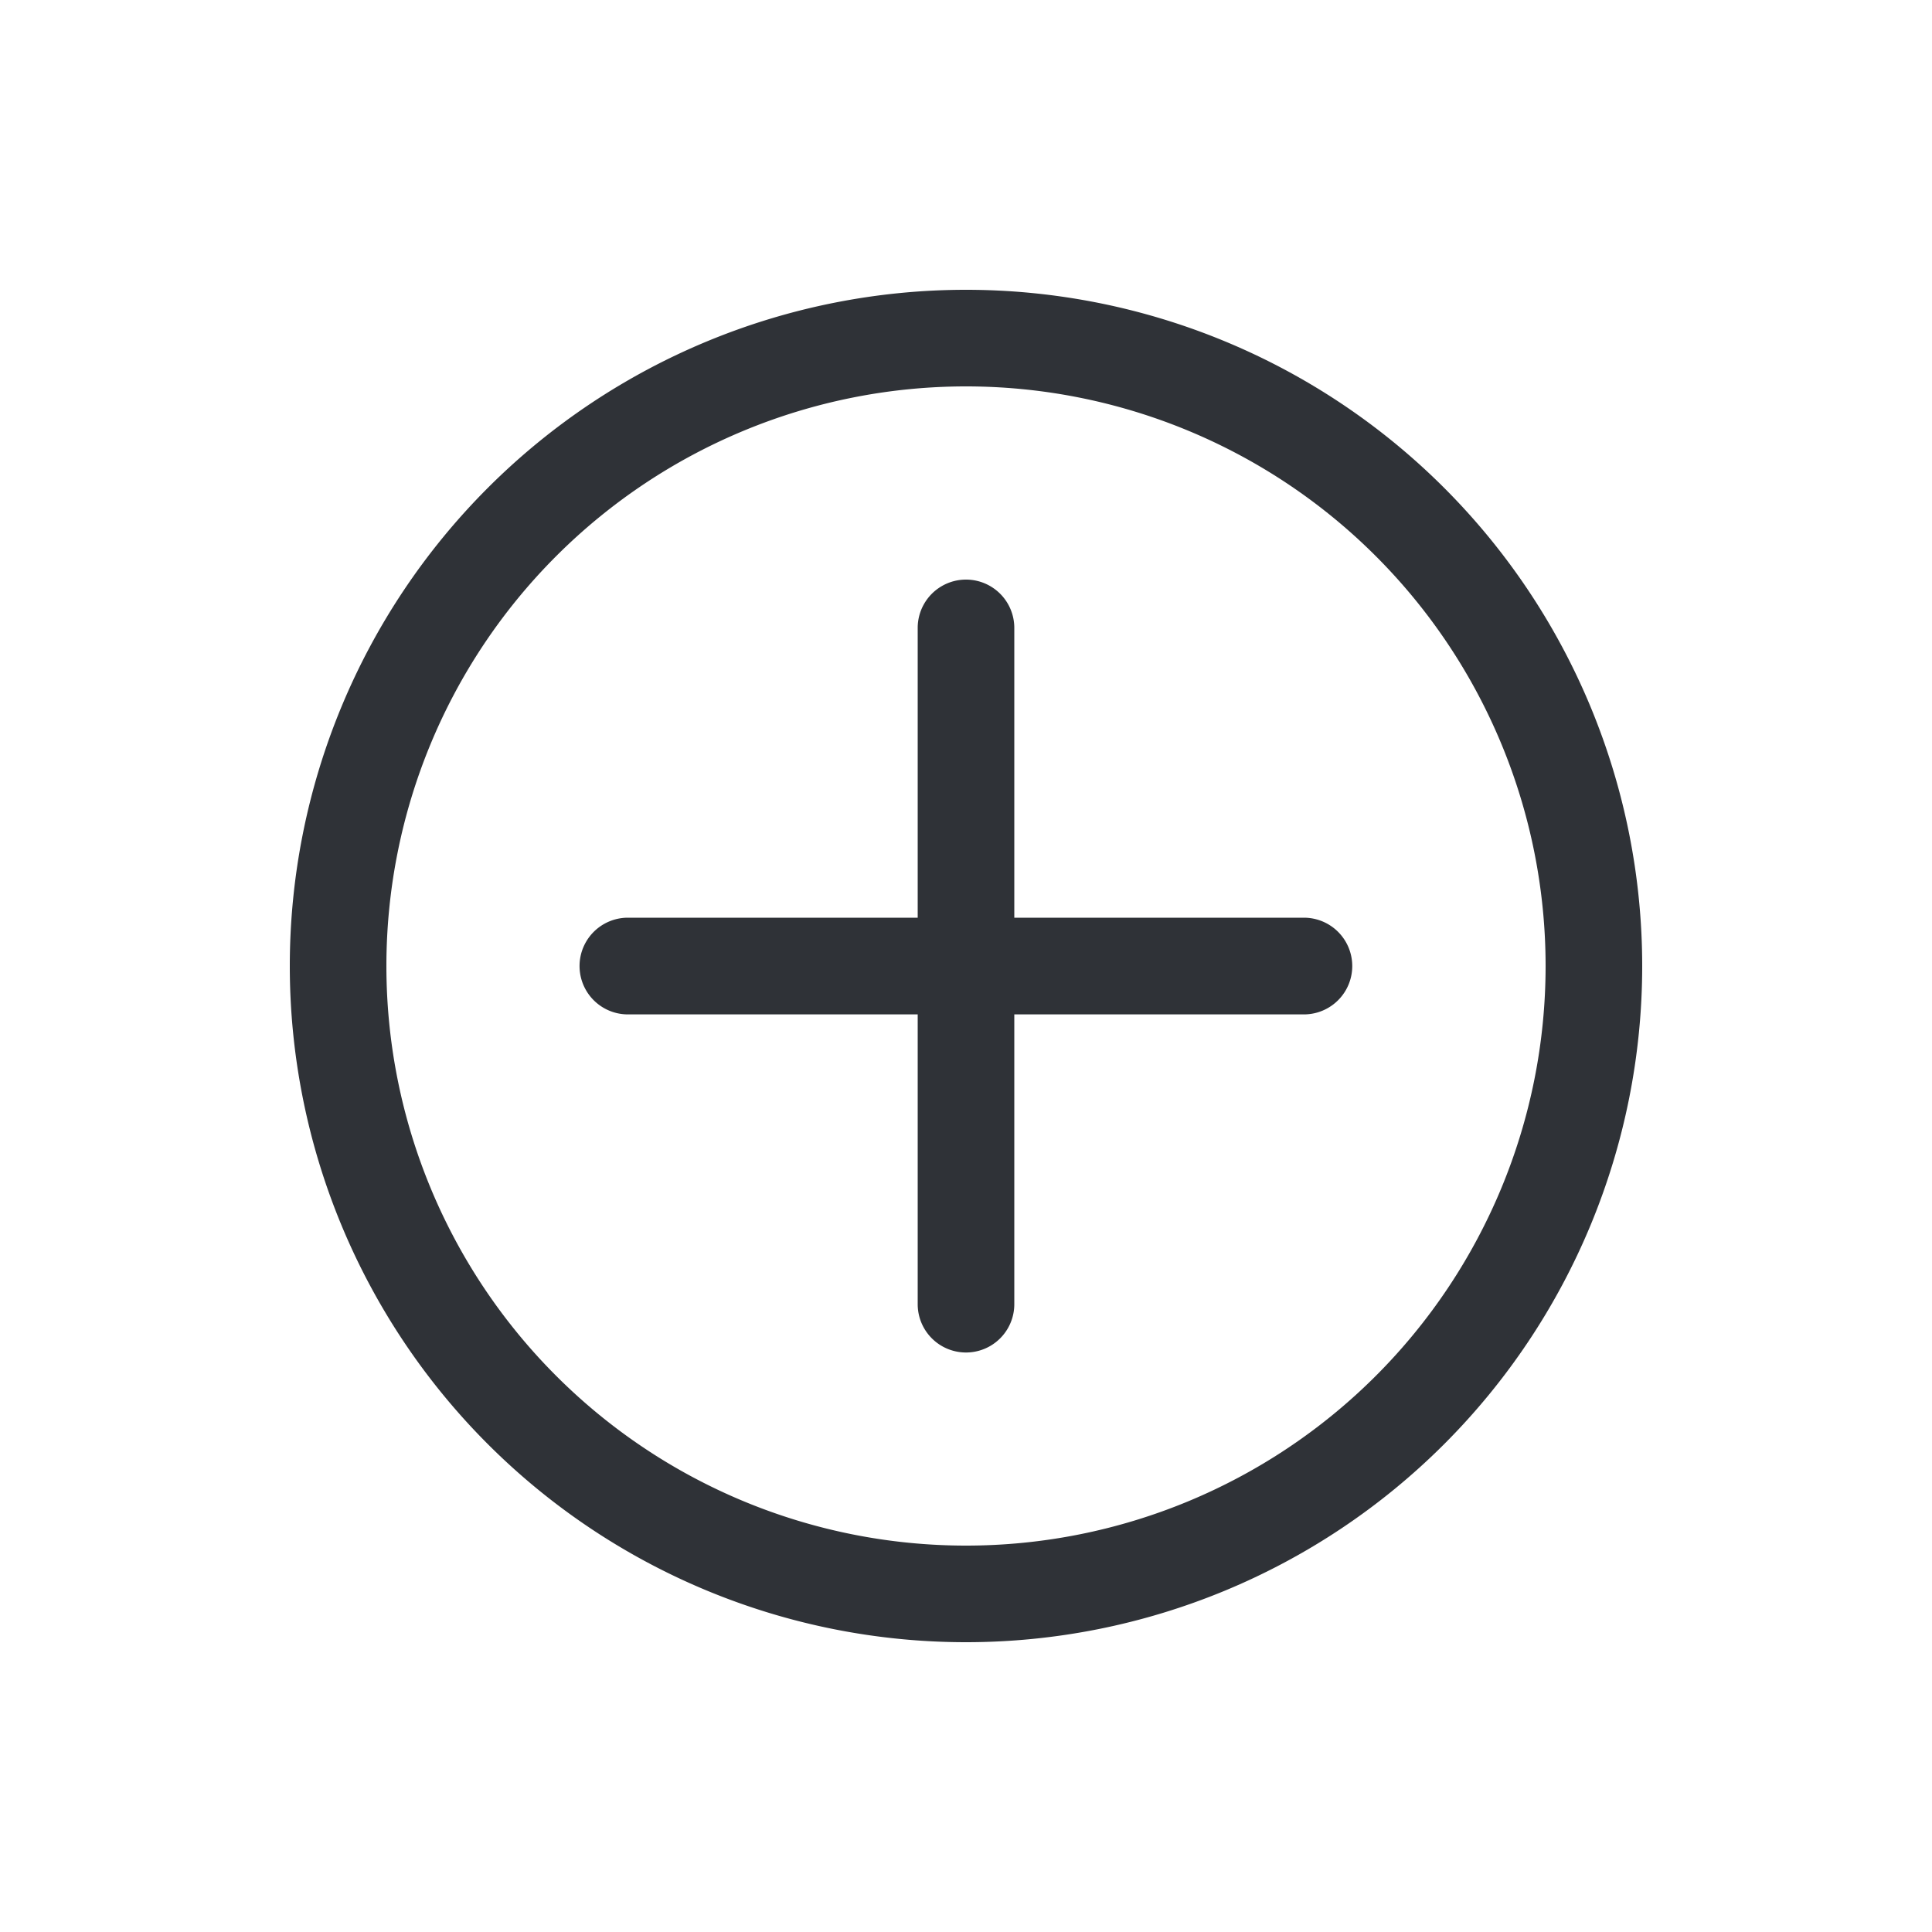 <svg xmlns="http://www.w3.org/2000/svg" width="20" height="20" fill="none" viewBox="0 0 20 20"><g fill="#2f3237"><path d="M9.5 6.5a.5.5 0 1 1 1 0v3h2.998a.5.5 0 0 1 0 1.001H10.5v3a.5.5 0 0 1-1 0v-3h-3a.5.5 0 1 1 0-1.001h3z"/><path fill-rule="evenodd" d="M10 3a7 7 0 1 1 0 14 7 7 0 0 1 0-14zm0 1a6 6 0 1 0 0 12 6 6 0 0 0 0-12z" clip-rule="evenodd"/></g></svg>